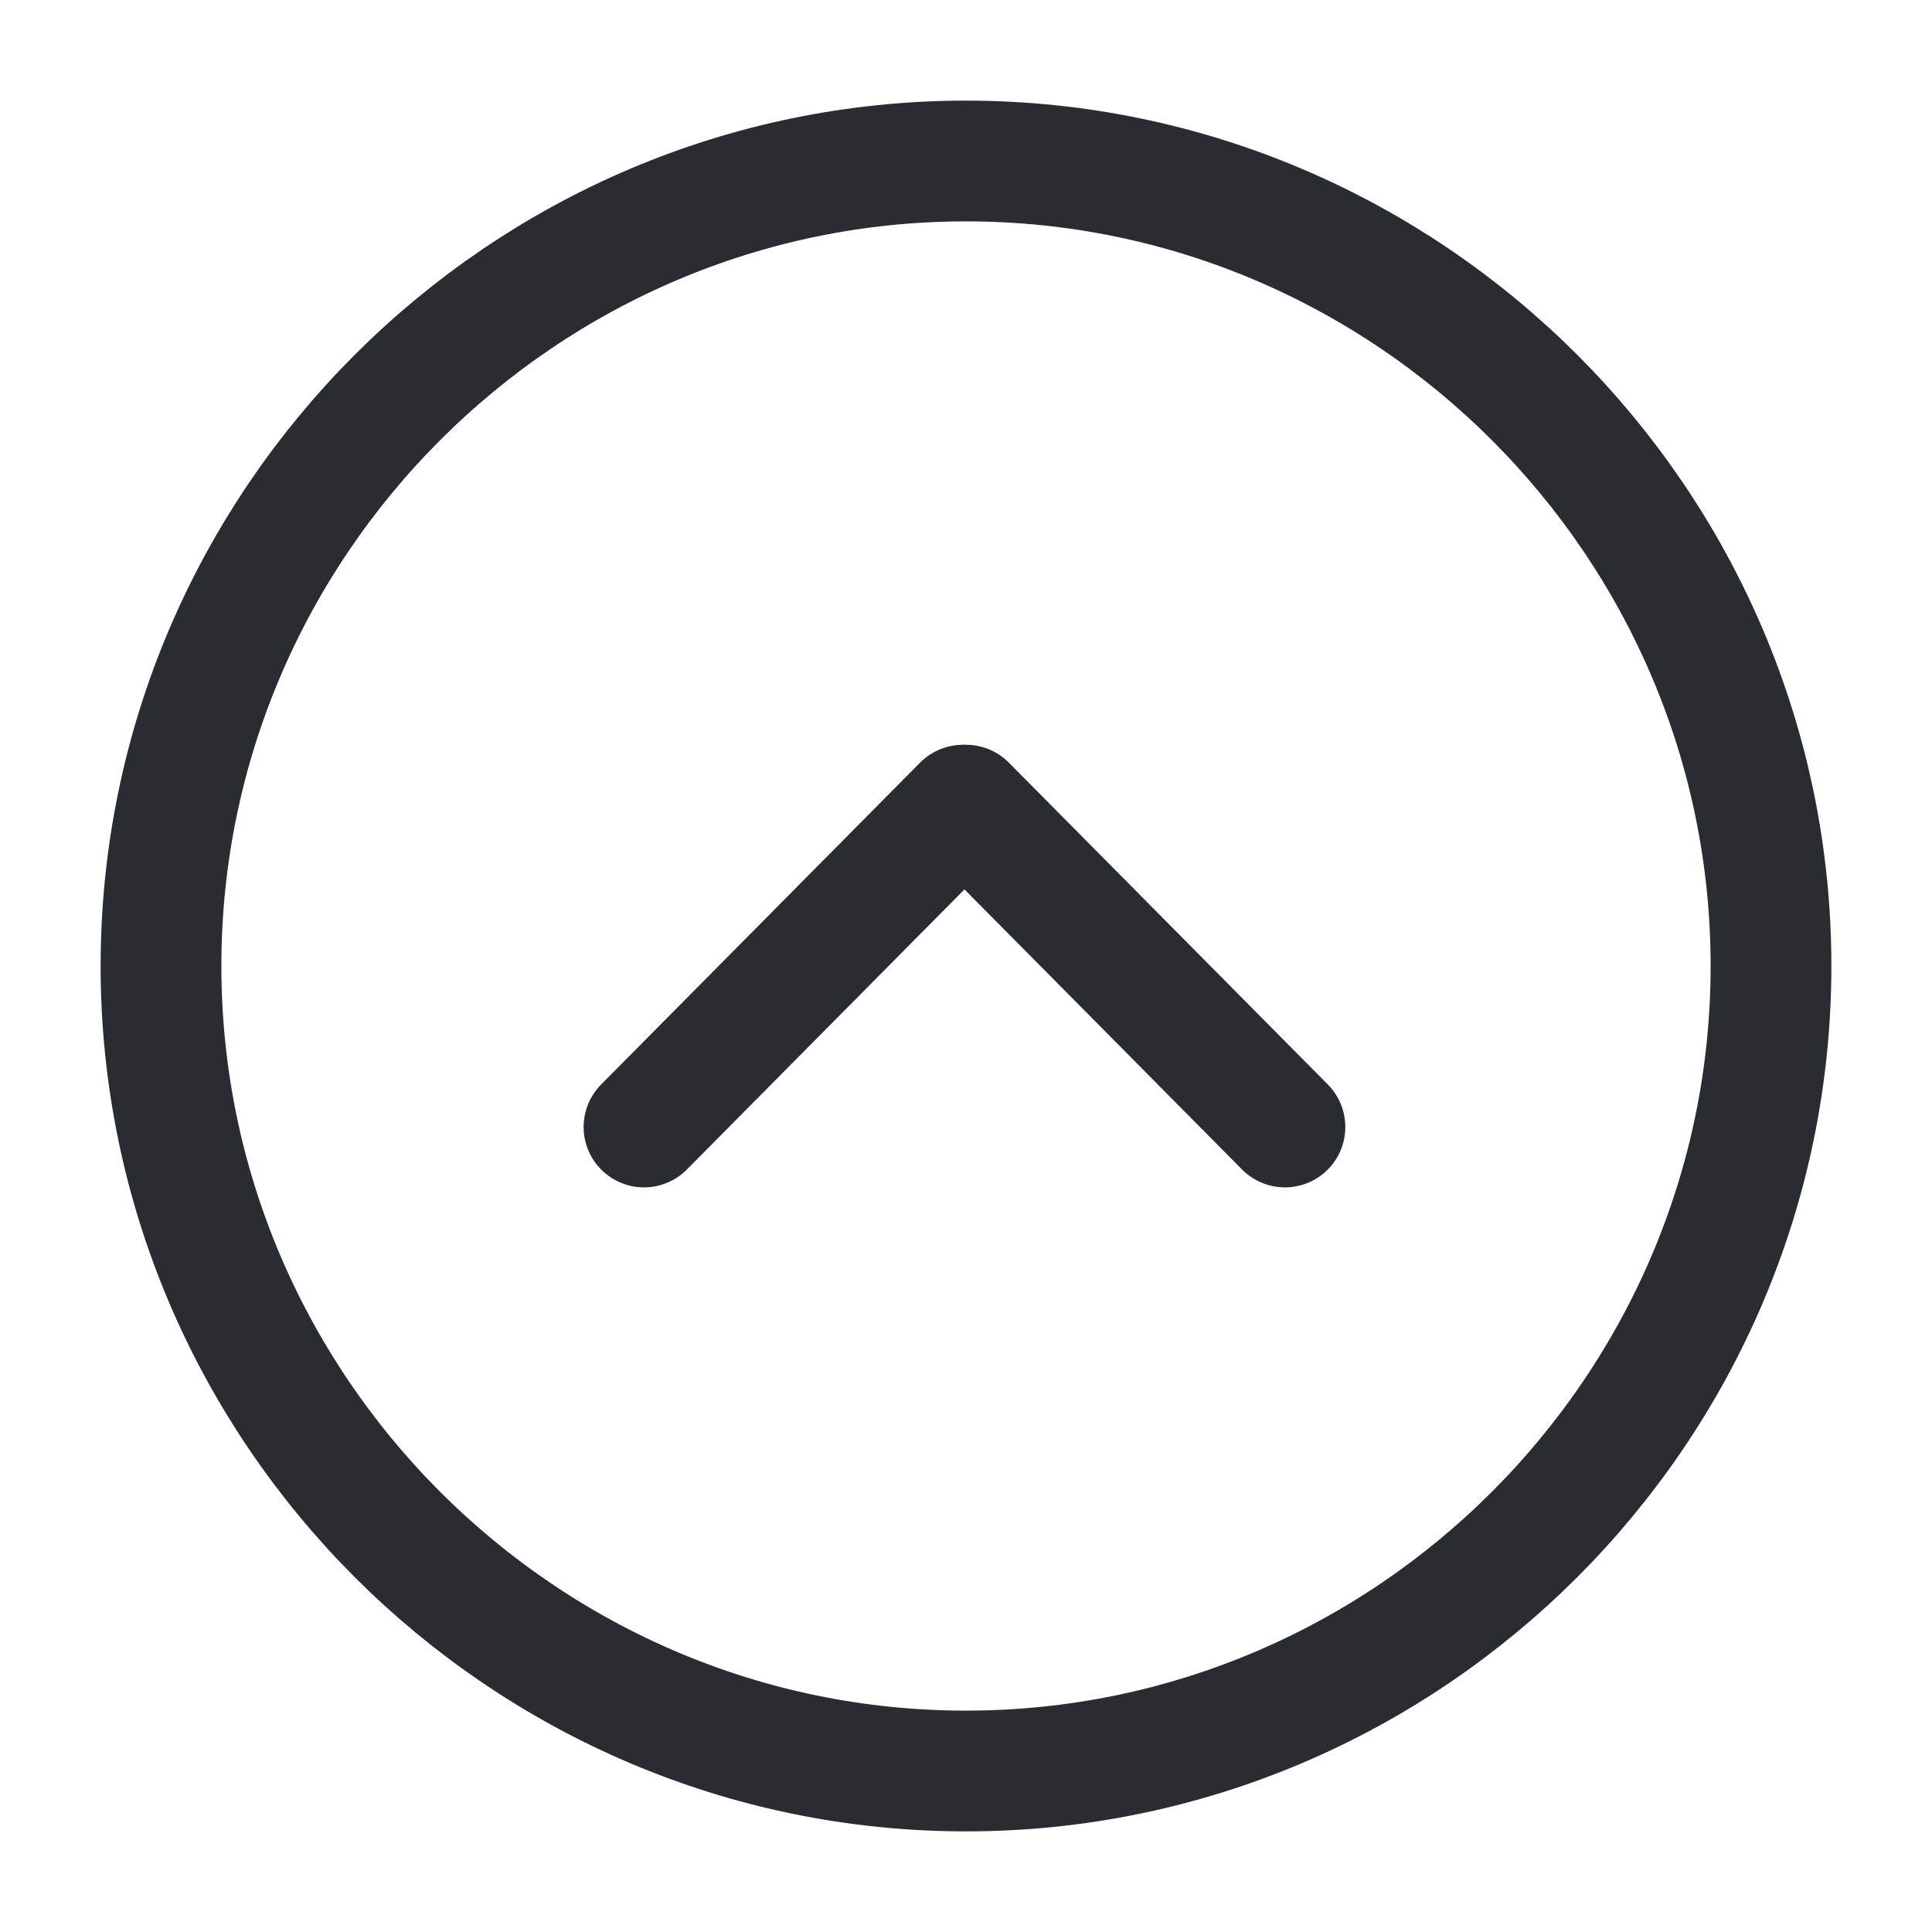<?xml version="1.0" encoding="utf-8"?>
<svg viewBox="0 0 24 24" fill="none" xmlns="http://www.w3.org/2000/svg">
  <path d="M12 22C17.5 22 22 17.5 22 12C22 6.5 17.5 2 12 2C6.5 2 2 6.5 2 12C2 17.5 6.5 22 12 22Z" stroke="#292D32" stroke-width="1.5" stroke-linecap="round" stroke-linejoin="round"/>
  <path d="M 8 14 L 11.962 10.002" stroke="#292D32" stroke-width="1.5" stroke-linecap="round" stroke-linejoin="round"/>
  <path d="M 12 10.002 L 15.962 14" stroke="#292D32" stroke-width="1.5" stroke-linecap="round" stroke-linejoin="round"/>
</svg>